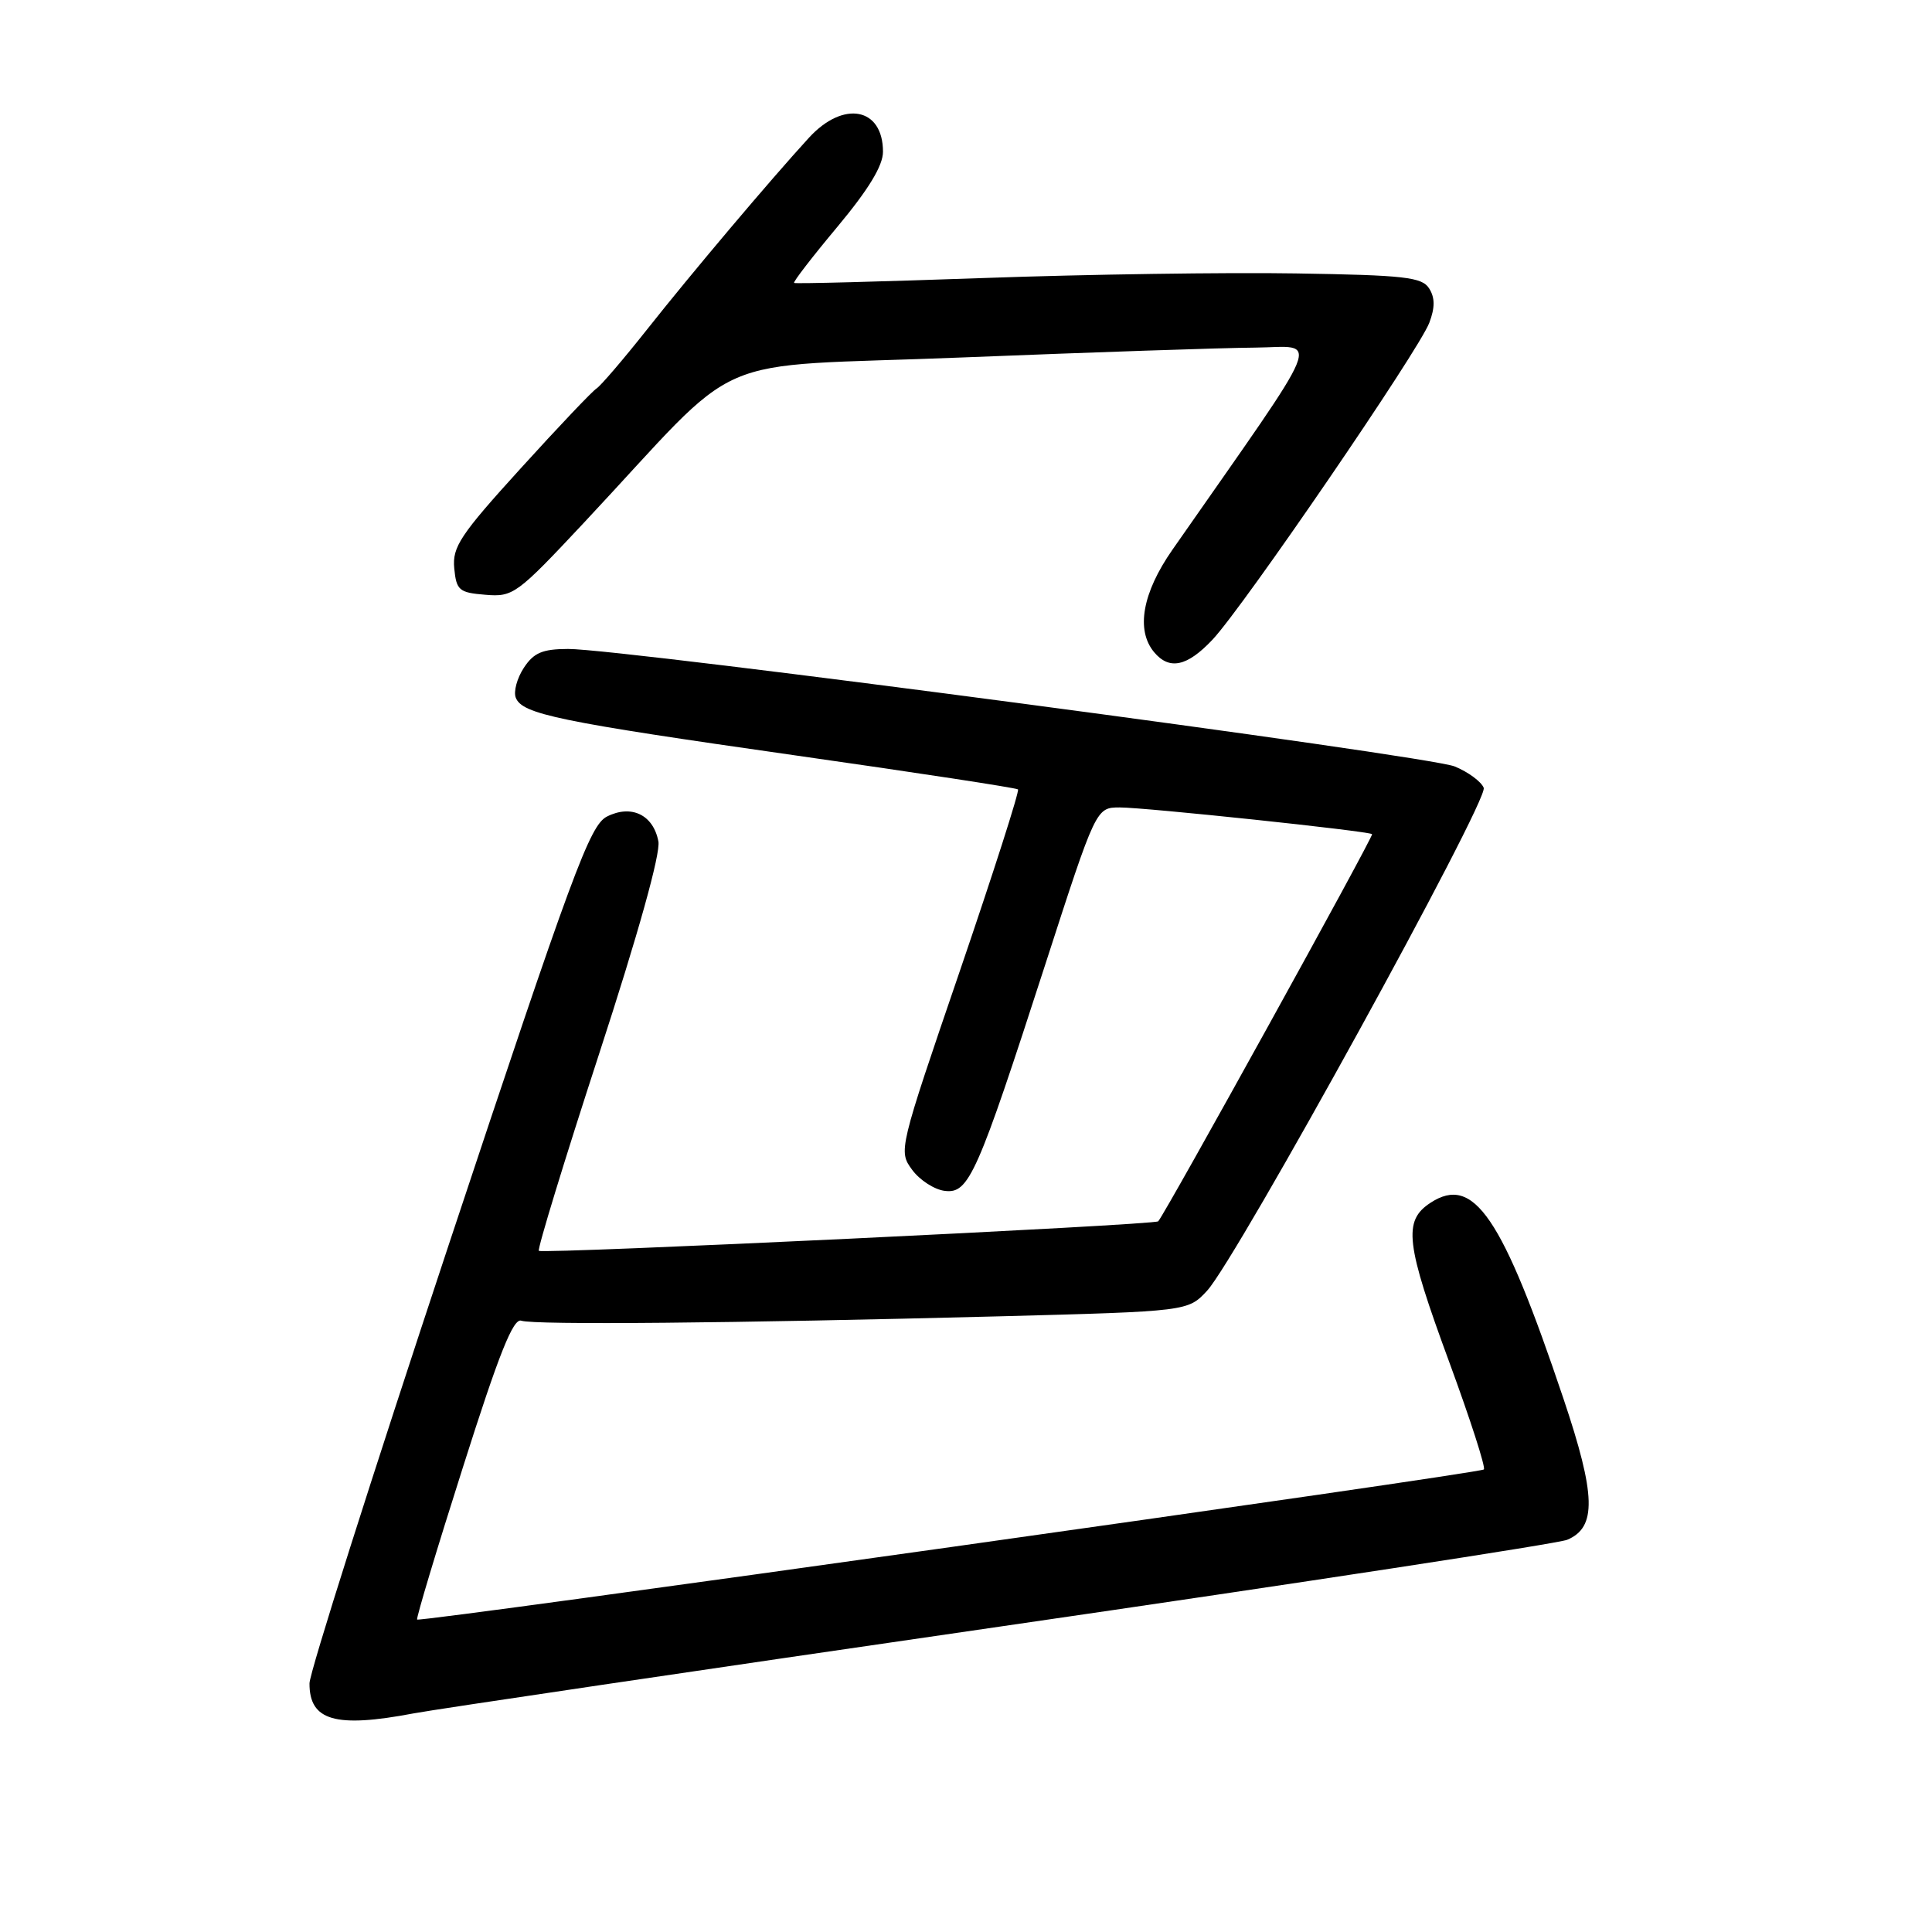 <?xml version="1.0" encoding="UTF-8" standalone="no"?>
<!DOCTYPE svg PUBLIC "-//W3C//DTD SVG 1.1//EN" "http://www.w3.org/Graphics/SVG/1.1/DTD/svg11.dtd" >
<svg xmlns="http://www.w3.org/2000/svg" xmlns:xlink="http://www.w3.org/1999/xlink" version="1.1" viewBox="0 0 256 256">
 <g >
 <path fill="currentColor"
d=" M 54.82 227.03 C 57.63 226.50 92.67 221.31 132.71 215.50 C 172.74 209.69 206.47 204.53 207.66 204.03 C 211.59 202.38 211.48 198.15 207.16 185.31 C 199.04 161.16 195.28 155.62 189.54 159.38 C 185.89 161.77 186.24 164.75 192.05 180.53 C 194.82 188.07 196.88 194.45 196.62 194.71 C 196.09 195.25 55.67 215.00 55.27 214.60 C 55.12 214.46 57.85 205.37 61.34 194.42 C 66.12 179.35 68.01 174.62 69.08 175.00 C 70.74 175.58 97.09 175.34 132.46 174.42 C 157.42 173.76 157.42 173.76 159.96 171.01 C 163.88 166.75 197.25 106.08 196.60 104.39 C 196.28 103.58 194.56 102.30 192.76 101.56 C 189.30 100.12 82.46 85.96 75.27 85.99 C 71.88 86.00 70.72 86.49 69.41 88.49 C 68.51 89.86 68.03 91.64 68.34 92.44 C 69.18 94.63 73.93 95.61 105.50 100.11 C 121.45 102.38 134.68 104.40 134.89 104.60 C 135.11 104.79 131.63 115.65 127.16 128.73 C 119.08 152.35 119.04 152.52 120.86 155.00 C 121.87 156.38 123.83 157.64 125.20 157.80 C 128.38 158.19 129.46 155.76 138.52 127.75 C 145.23 107.00 145.23 107.00 148.37 106.99 C 151.76 106.99 181.30 110.11 181.81 110.53 C 182.07 110.74 154.44 160.75 153.47 161.83 C 153.02 162.33 71.86 166.19 71.40 165.74 C 71.19 165.52 74.77 153.80 79.37 139.69 C 84.57 123.74 87.55 113.07 87.24 111.49 C 86.57 107.96 83.65 106.56 80.42 108.20 C 78.15 109.36 75.87 115.52 59.44 165.00 C 49.31 195.53 41.01 221.65 41.01 223.05 C 40.99 228.01 44.44 229.00 54.82 227.03 Z  M 160.67 84.75 C 164.72 80.46 188.03 46.39 189.39 42.77 C 190.15 40.76 190.15 39.45 189.37 38.22 C 188.43 36.72 186.13 36.46 171.71 36.23 C 162.59 36.08 143.96 36.35 130.31 36.84 C 116.67 37.32 105.37 37.62 105.22 37.49 C 105.06 37.37 107.65 34.01 110.97 30.04 C 115.08 25.11 117.00 21.96 117.00 20.11 C 117.00 14.25 111.76 13.26 107.19 18.25 C 102.07 23.84 91.64 36.19 85.71 43.69 C 82.58 47.64 79.58 51.14 79.04 51.48 C 78.50 51.81 73.97 56.58 68.97 62.09 C 60.98 70.88 59.92 72.48 60.19 75.30 C 60.47 78.22 60.83 78.53 64.32 78.81 C 67.99 79.12 68.49 78.75 77.32 69.32 C 99.21 45.94 92.72 48.77 127.64 47.36 C 144.61 46.68 162.00 46.09 166.28 46.06 C 174.89 45.99 176.01 43.23 155.34 72.86 C 151.37 78.56 150.49 83.48 152.92 86.41 C 154.94 88.83 157.30 88.33 160.67 84.75 Z "/>
</g>
</svg>